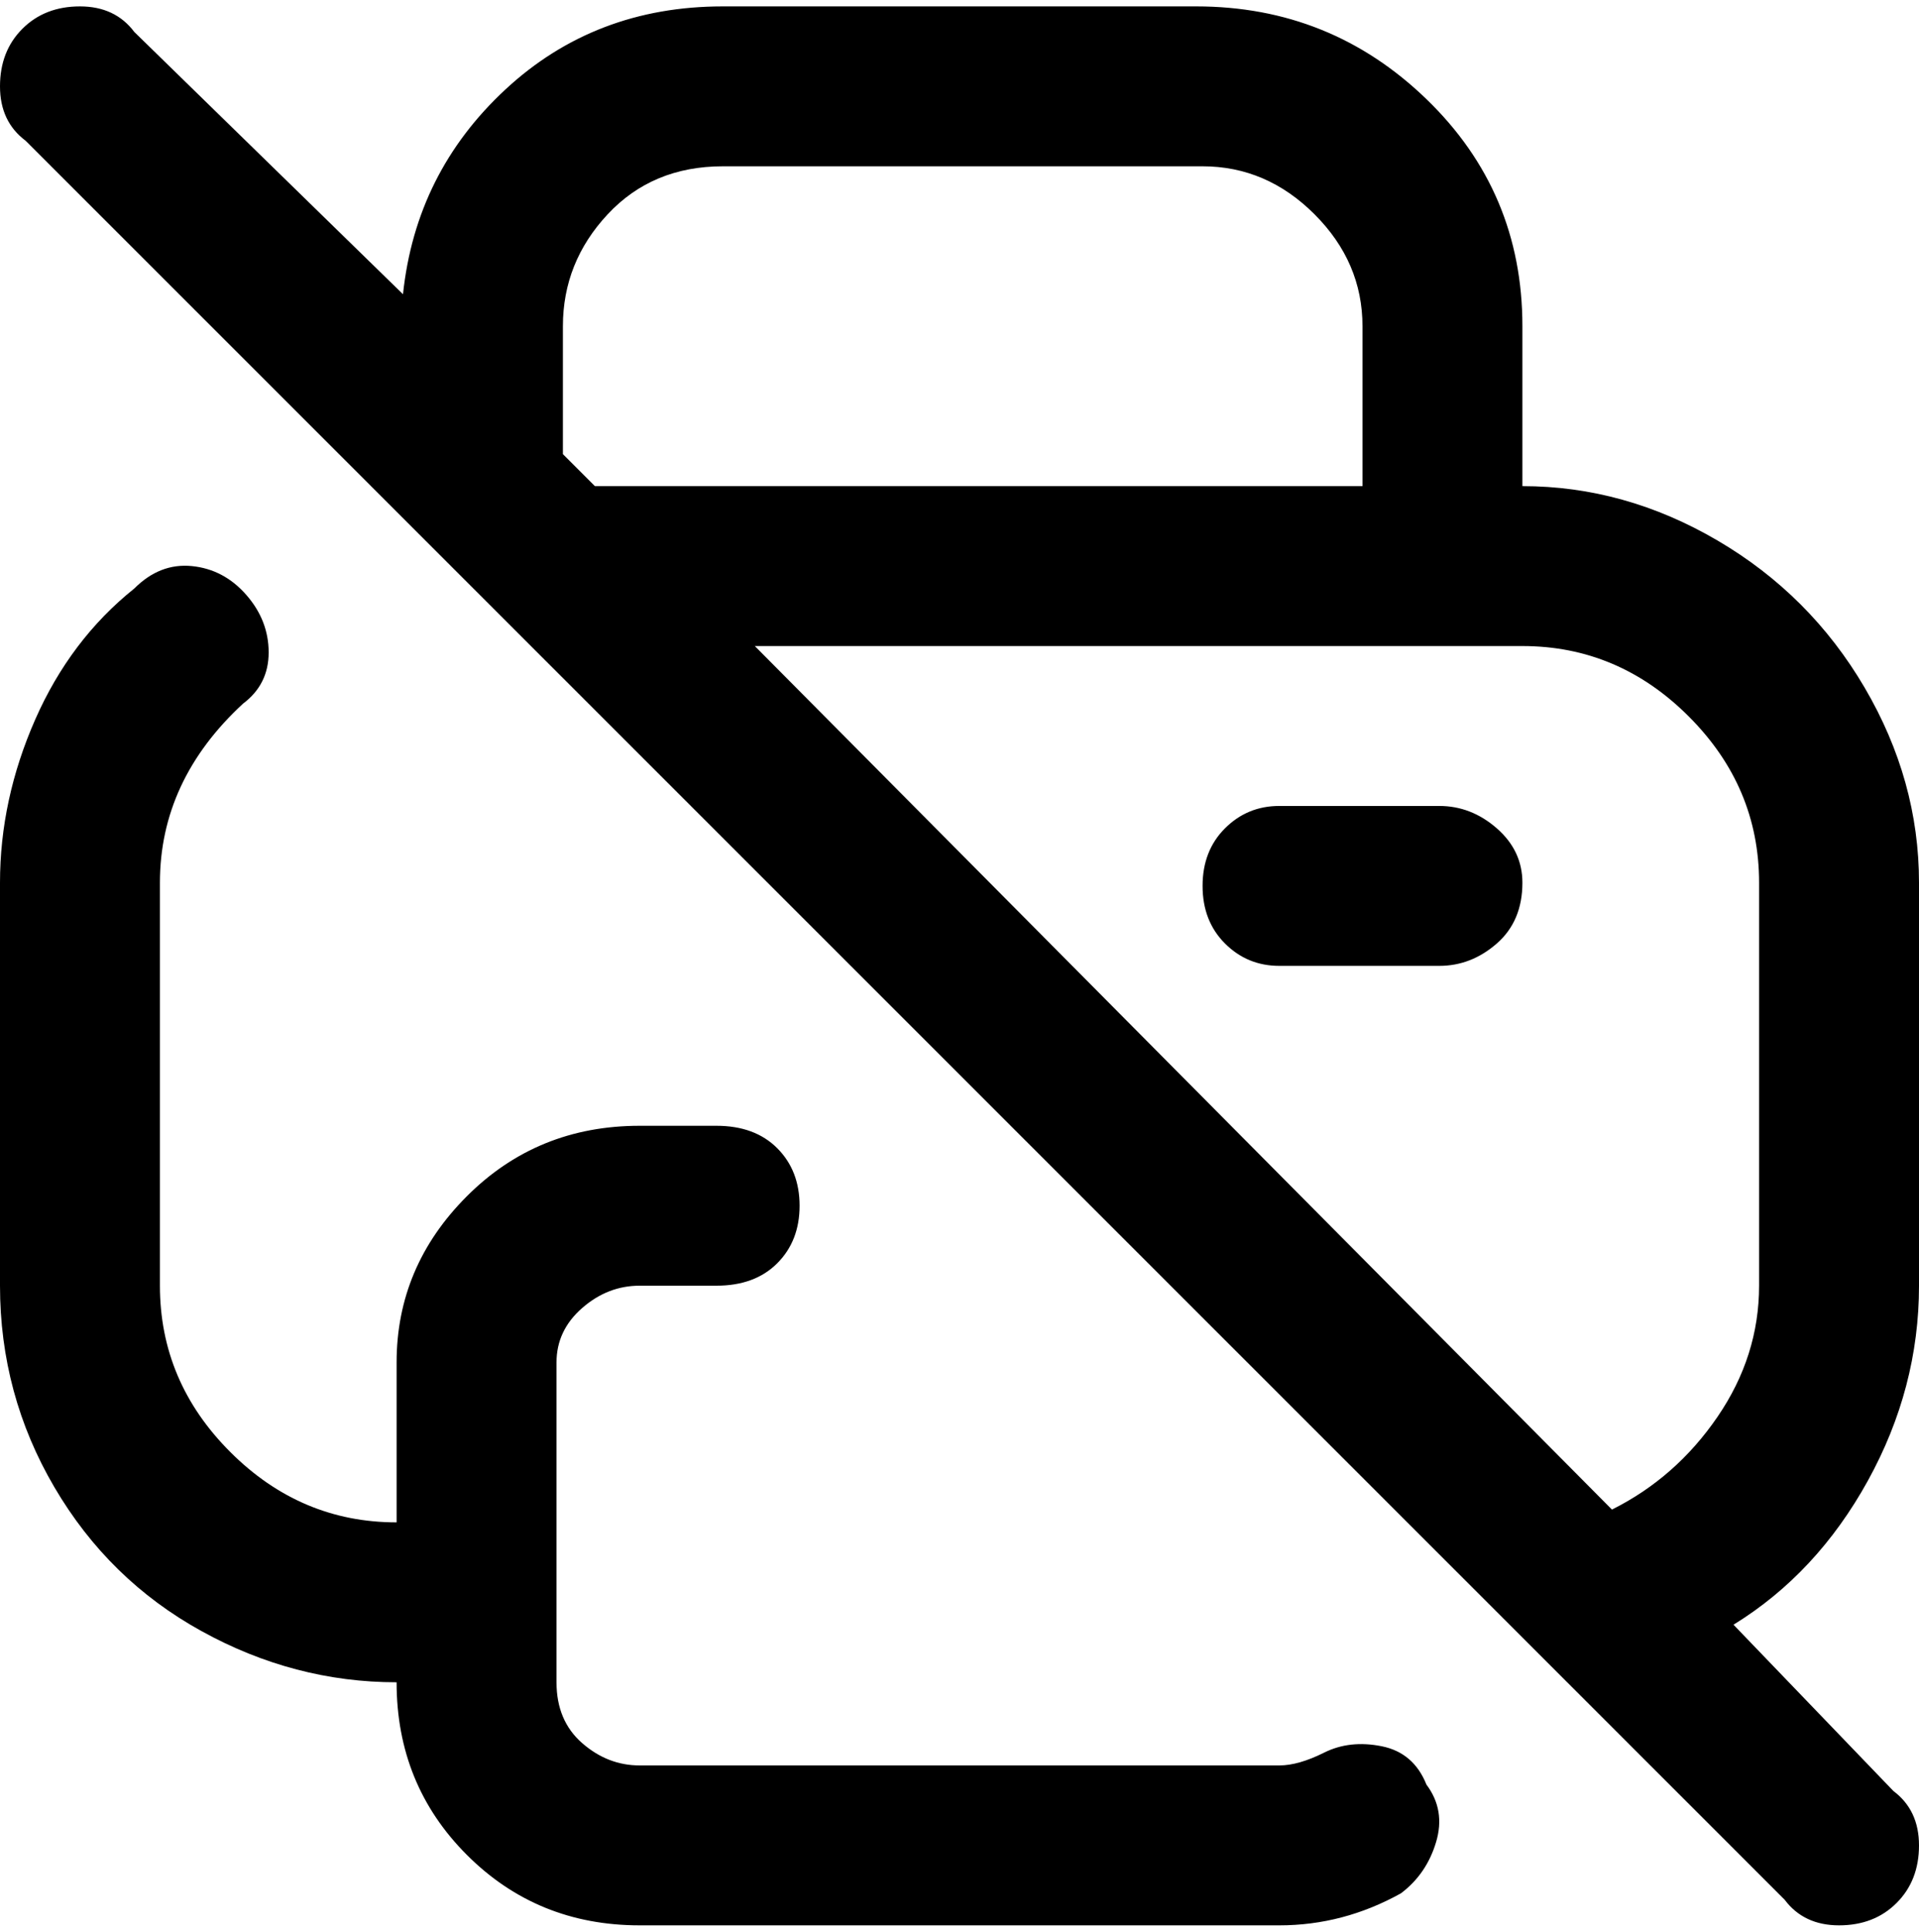 <svg viewBox="0 0 300 302.001" xmlns="http://www.w3.org/2000/svg"><path d="M300 201v-63q0-16-8.5-30.5t-23-23Q254 76 238 76V51q0-21-15-35.5T187 1h-74Q93 1 79 14T63 46L21 5q-3-4-8.5-4t-9 3.5Q0 8 0 13.5T4 22l275 275q3 4 8.5 4t9-3.5q3.5-3.5 3.5-9t-4-8.5l-25-26q13-8 21-22.5t8-30.5zM88 51q0-10 7-17.5t18-7.5h75q10 0 17.5 7.5T213 51v25H93l-5-5V51zm187 150q0 11-6.5 20.5T252 236L118 101h120q15 0 26 11t11 26v63zm-37-63q0 6-4 9.5t-9 3.5h-25q-5 0-8.5-3.5t-3.5-9q0-5.5 3.5-9t8.5-3.5h25q5 0 9 3.5t4 8.5zm-15 141q3 4 1.5 9t-5.5 8q-9 5-19 5H100q-16 0-27-11t-11-27q-16 0-30.5-8t-23-22.5Q0 218 0 201v-63q0-13 5.5-25.5T21 92q4-4 9-3.5t8.5 4.5q3.5 4 3.5 9t-4 8q-13 12-13 28v63q0 15 11 26t26 11v-25q0-15 11-26t27-11h12q6 0 9.5 3.5t3.5 9q0 5.5-3.5 9T112 201h-12q-5 0-9 3.5t-4 8.5v50q0 6 4 9.5t9 3.5h100q3 0 7-2t9-1q5 1 7 6z"/></svg>